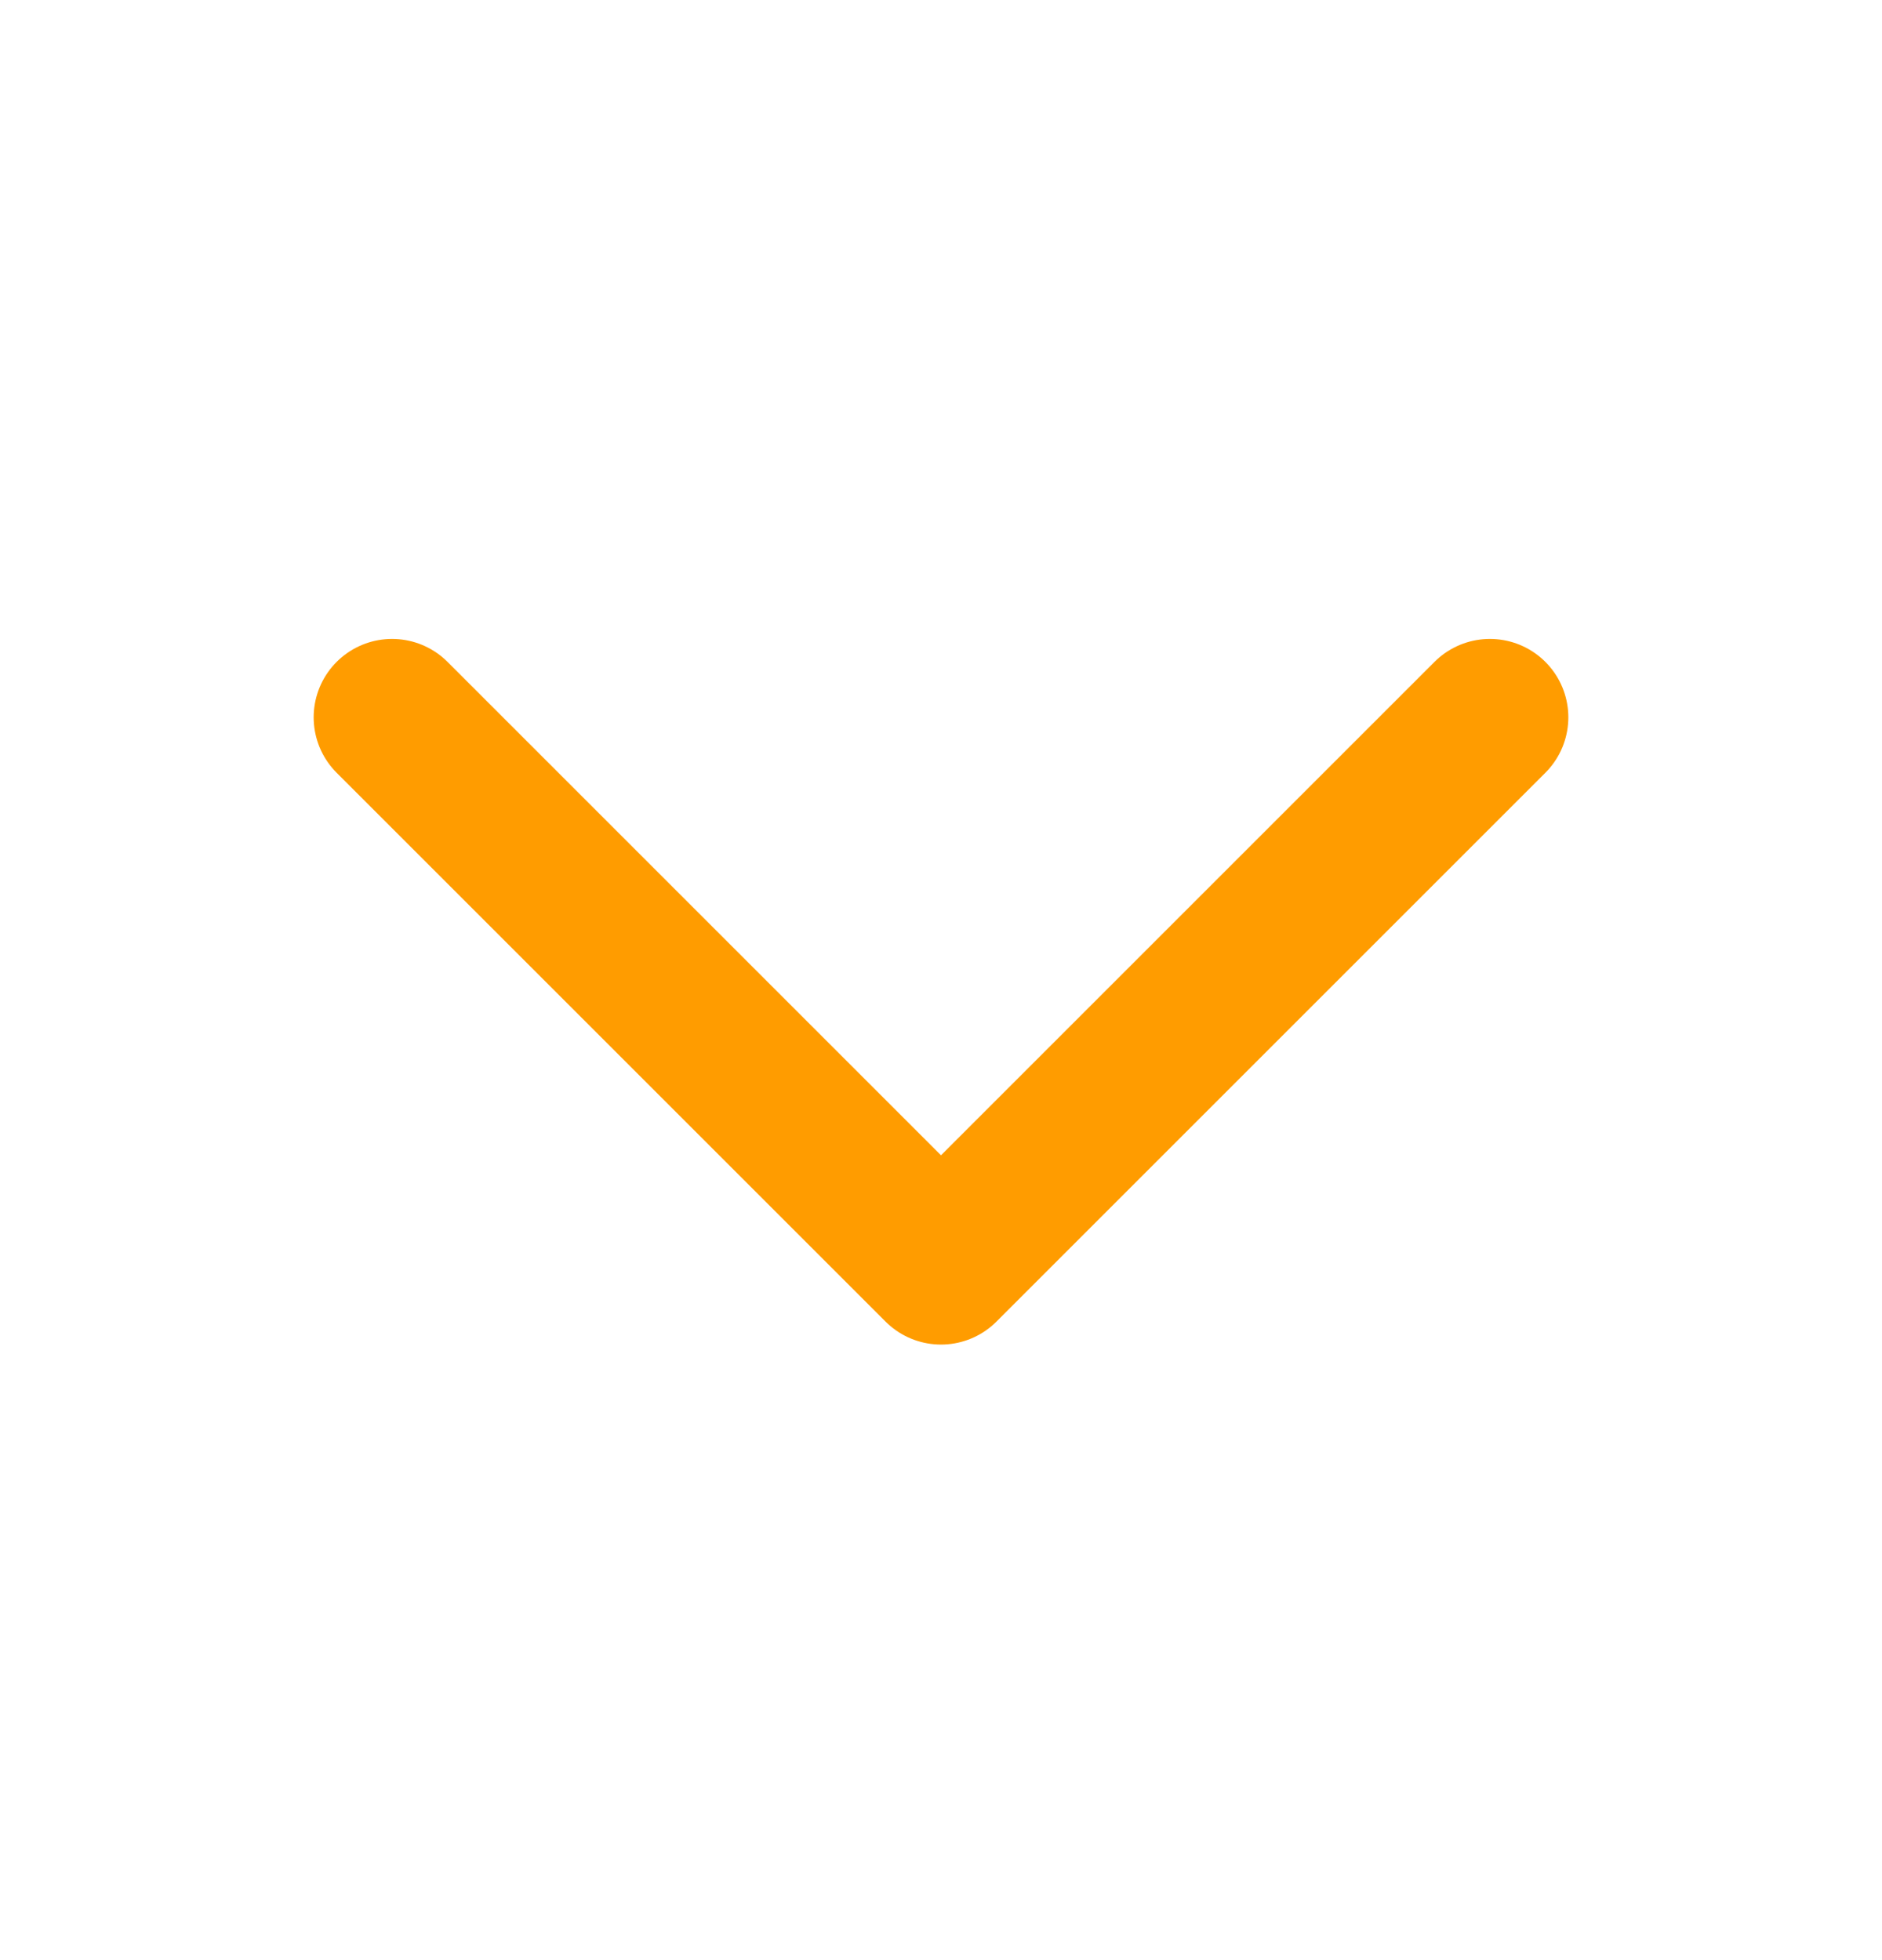 <svg width="100%" viewBox="0 0 24 25" fill="none" xmlns="http://www.w3.org/2000/svg">
<path d="M19 9.149L12 16.149L5 9.149" stroke="#FF9C00" stroke-width="2" stroke-linecap="round" stroke-linejoin="round"/>
</svg>
